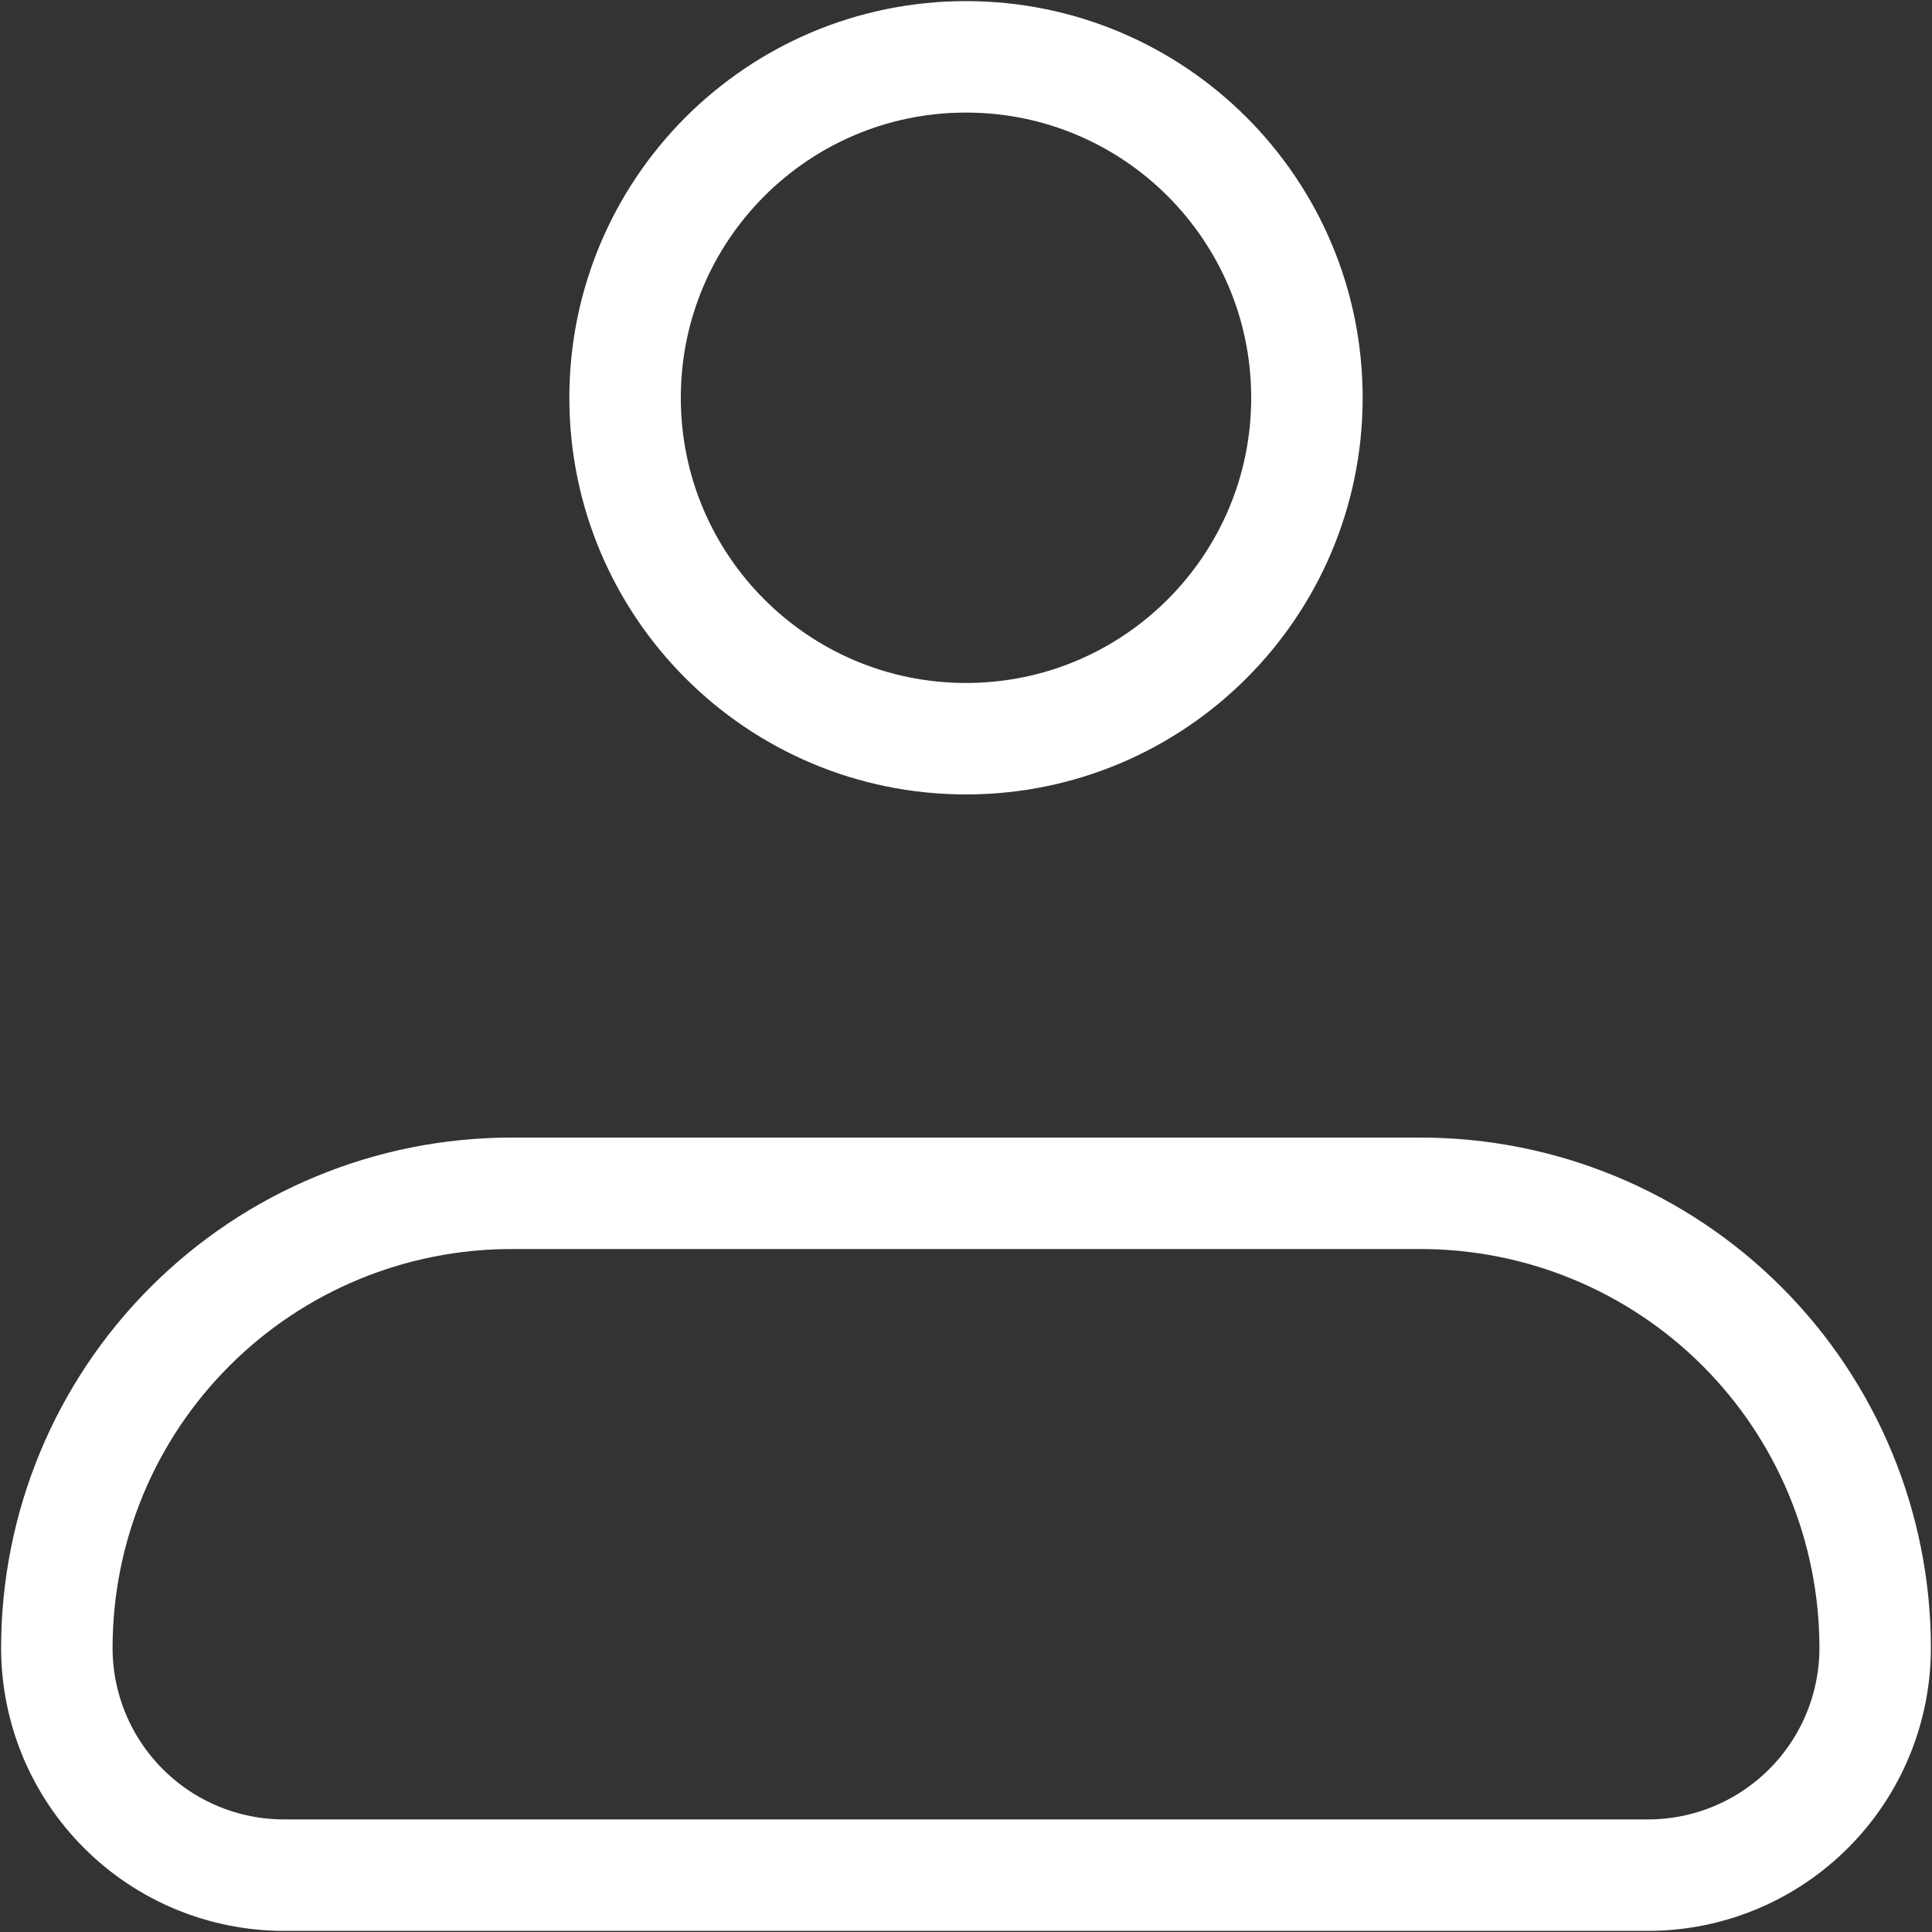 <svg width="26" height="26" viewBox="0 0 26 26" fill="none" xmlns="http://www.w3.org/2000/svg">
<rect x="0" y="0" width="26" height="26" fill="#333333" stroke="none"/>
<path d="M0.765 22.177C0.765 20.554 1.409 18.998 2.557 17.851C3.704 16.703 5.26 16.059 6.882 16.059H19.118C20.74 16.059 22.296 16.703 23.444 17.851C24.591 18.998 25.235 20.554 25.235 22.177C25.235 22.988 24.913 23.766 24.339 24.339C23.766 24.913 22.988 25.235 22.177 25.235H3.824C3.012 25.235 2.234 24.913 1.661 24.339C1.087 23.766 0.765 22.988 0.765 22.177Z" stroke="white" stroke-width="1.5" stroke-linejoin="round"/>
<path d="M13 9.941C15.534 9.941 17.588 7.887 17.588 5.353C17.588 2.819 15.534 0.765 13 0.765C10.466 0.765 8.412 2.819 8.412 5.353C8.412 7.887 10.466 9.941 13 9.941Z" stroke="white" stroke-width="1.5"/>
</svg>
